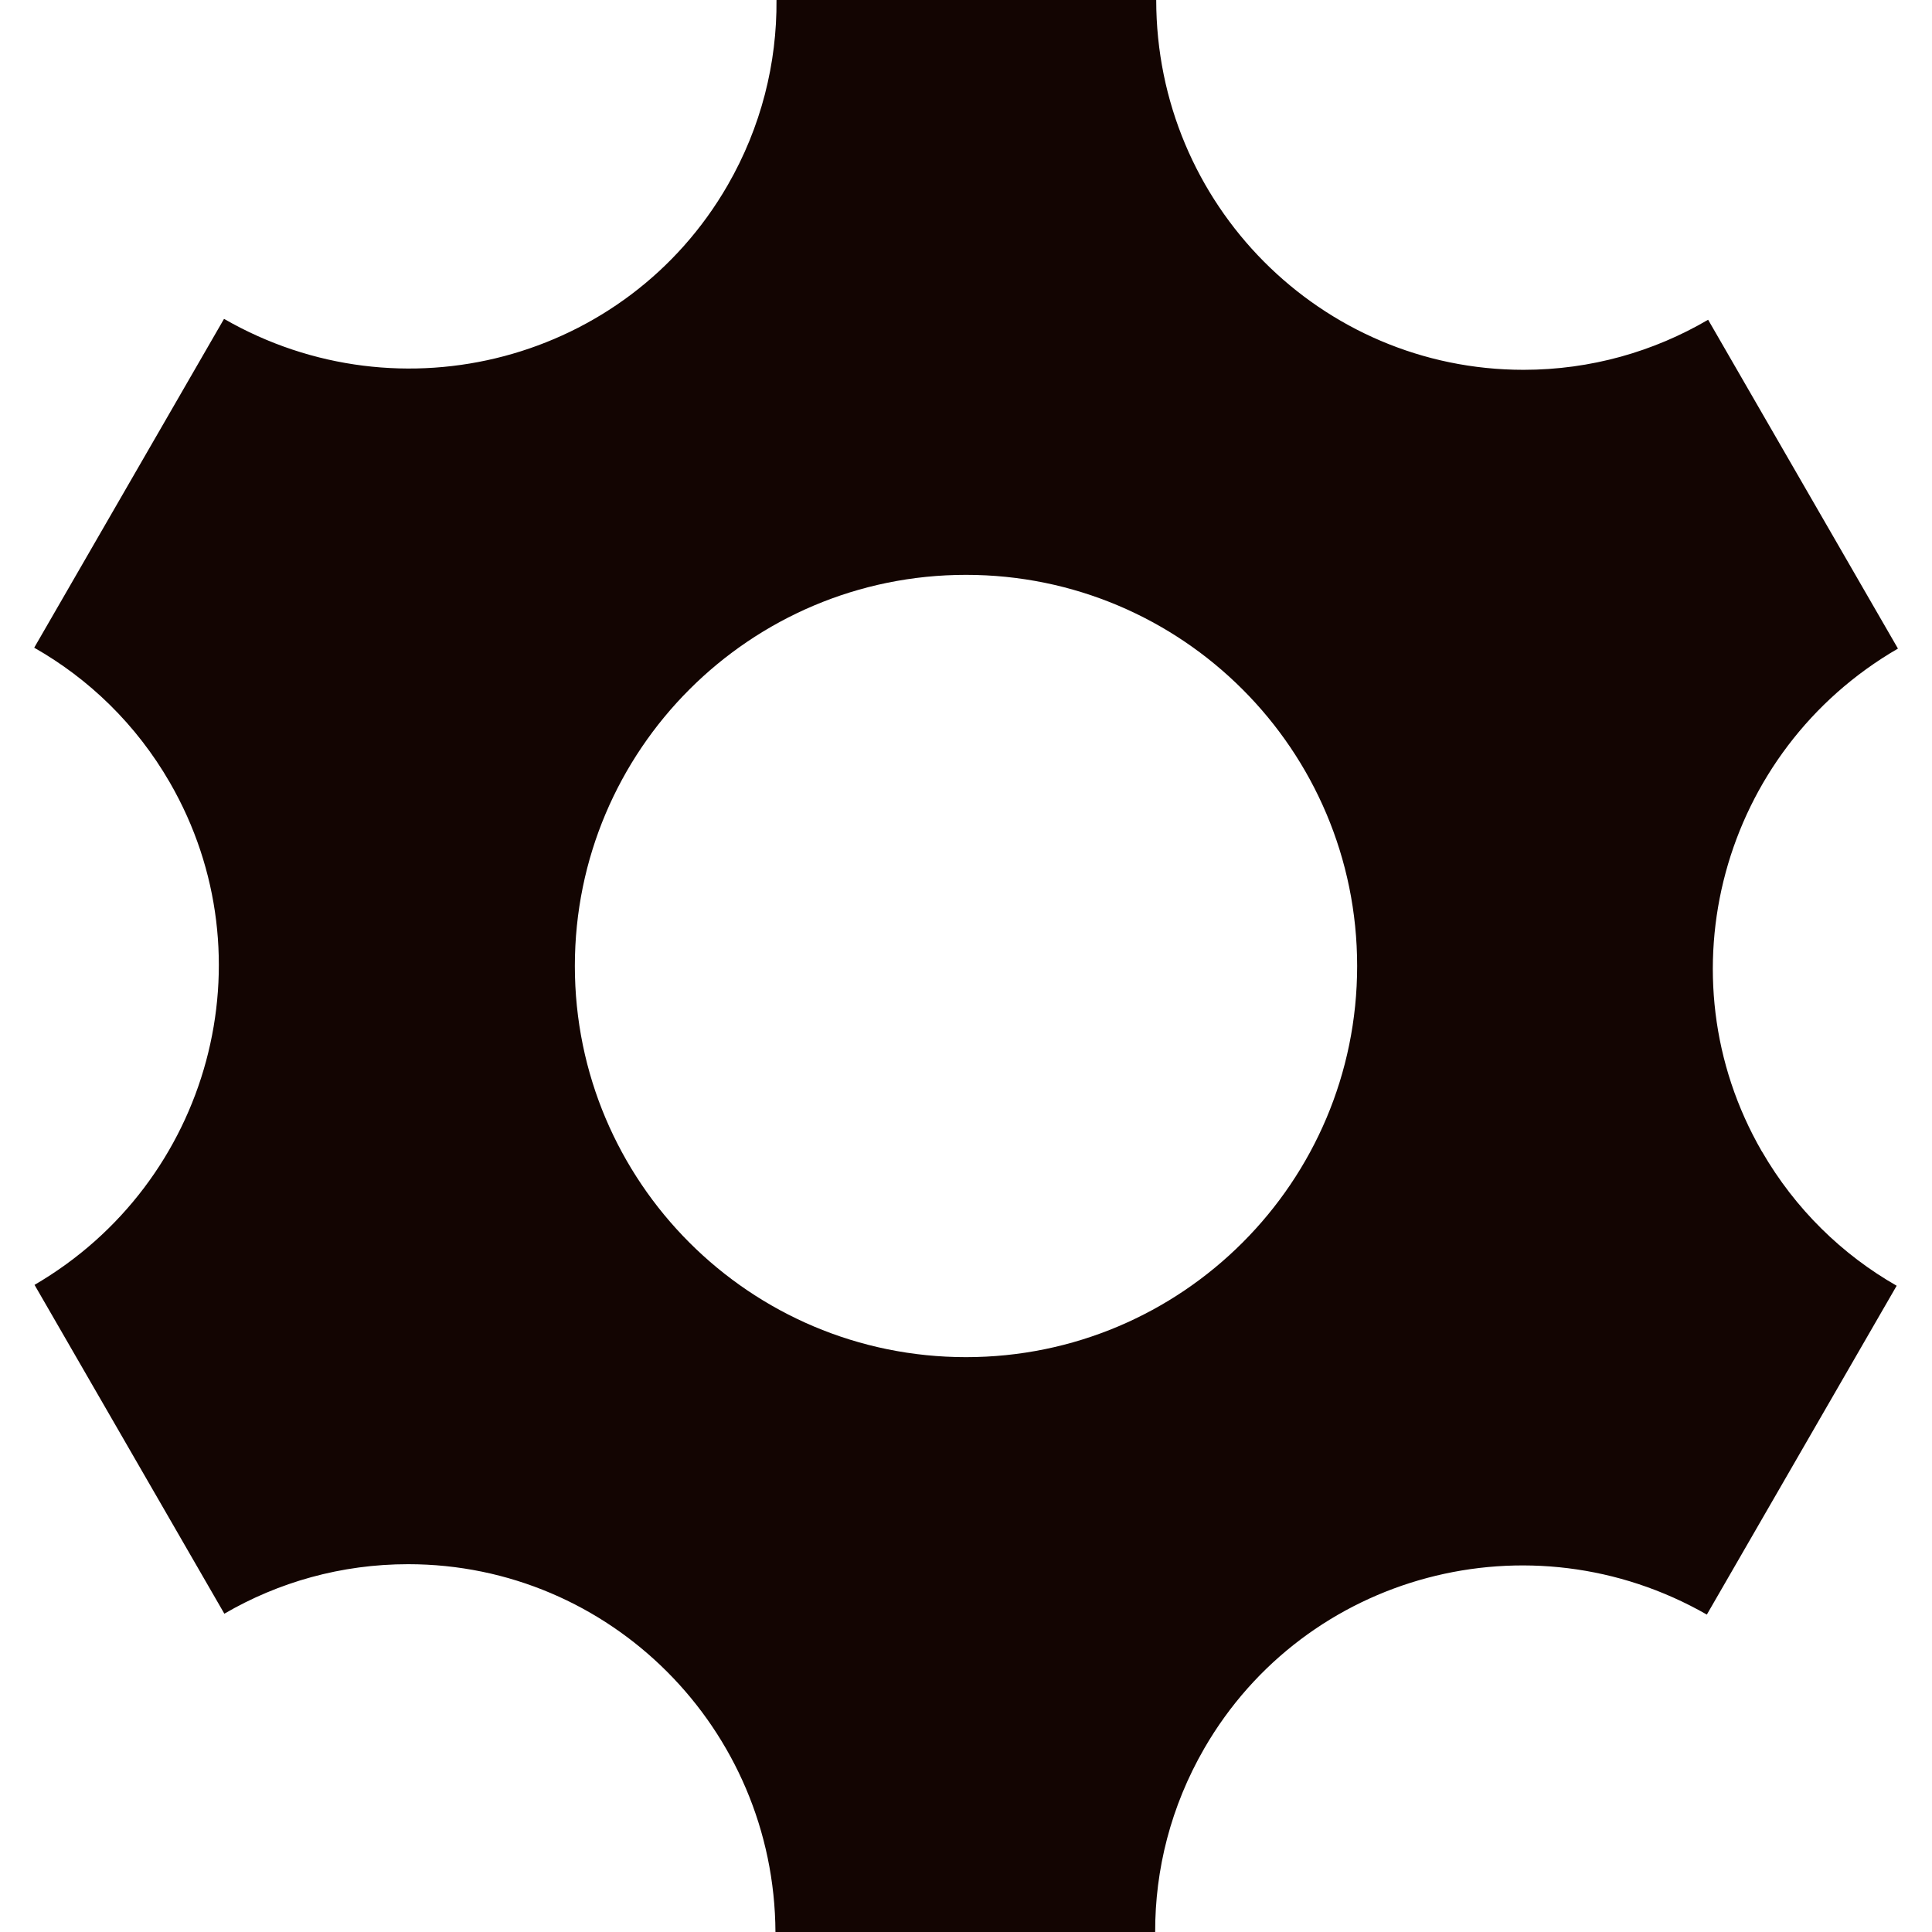 <?xml version="1.0" encoding="utf-8"?>
<!-- Generated by IcoMoon.io -->
<!DOCTYPE svg PUBLIC "-//W3C//DTD SVG 1.1//EN" "http://www.w3.org/Graphics/SVG/1.1/DTD/svg11.dtd">
<svg version="1.1" xmlns="http://www.w3.org/2000/svg" xmlns:xlink="http://www.w3.org/1999/xlink" width="24" height="24" viewBox="0 0 24 24">
<g id="icomoon-ignore">
</g>
<path d="M21.886 14.303c-1.259-2.181-0.502-4.976 1.691-6.246l-2.358-4.085c-0.674 0.395-1.457 0.622-2.293 0.622-2.52 0-4.563-2.057-4.563-4.594h-4.717c0.006 0.783-0.189 1.577-0.608 2.303-1.259 2.181-4.058 2.923-6.255 1.658l-2.358 4.085c0.679 0.386 1.267 0.951 1.685 1.675 1.257 2.178 0.504 4.967-1.681 6.24l2.358 4.085c0.671-0.391 1.451-0.615 2.283-0.615 2.512 0 4.55 2.044 4.563 4.569h4.717c-0.002-0.775 0.194-1.56 0.609-2.279 1.257-2.177 4.049-2.92 6.244-1.664l2.358-4.085c-0.675-0.386-1.258-0.949-1.674-1.669zM12 16.859c-2.684 0-4.859-2.176-4.859-4.859s2.176-4.859 4.859-4.859c2.684 0 4.859 2.176 4.859 4.859s-2.176 4.859-4.859 4.859z" fill="#130502"></path>
</svg>
